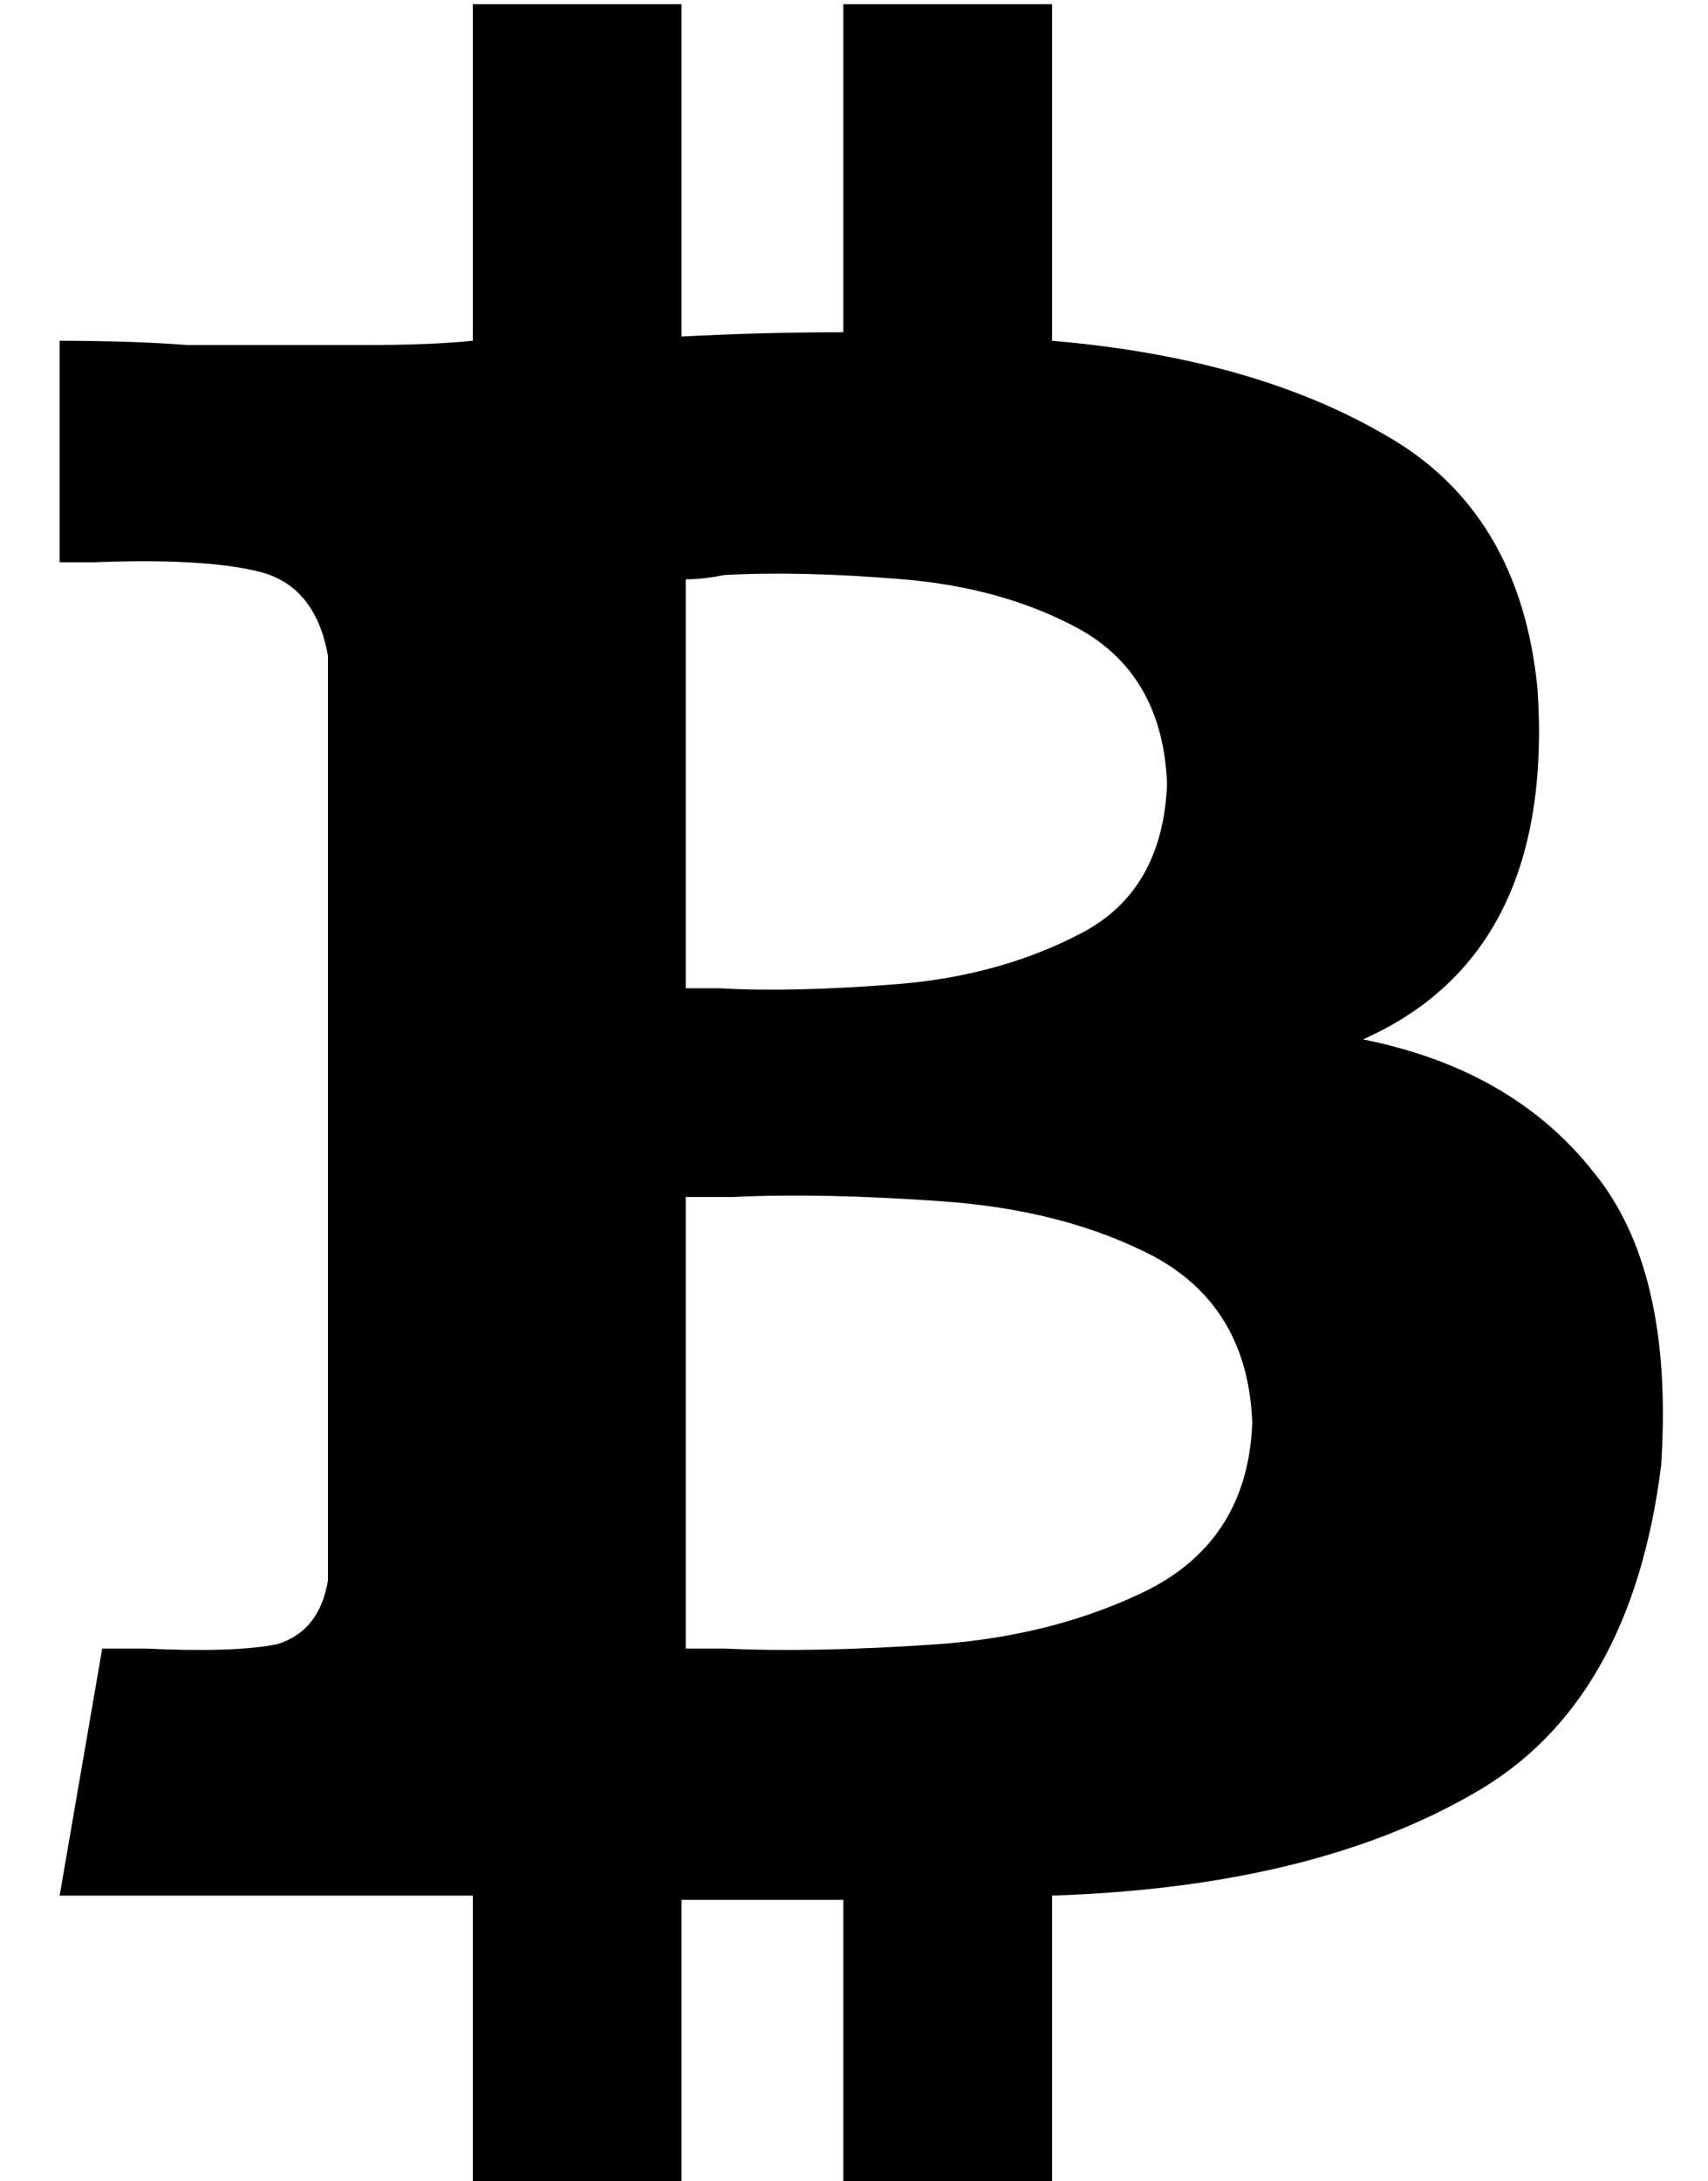 <?xml version="1.0" standalone="no"?>
<!DOCTYPE svg PUBLIC "-//W3C//DTD SVG 1.1//EN" "http://www.w3.org/Graphics/SVG/1.1/DTD/svg11.dtd" >
<svg xmlns="http://www.w3.org/2000/svg" xmlns:xlink="http://www.w3.org/1999/xlink" version="1.1" viewBox="-10 -40 401 512">
   <path fill="currentColor"
d="M310 204q45 -20 41 -82q-4 -42 -36 -60q-31 -18 -78 -22v-79v0h-49v0v77v0q-19 0 -38 1v-78v0h-49v0v79v0q-10 1 -25 1h-42q-13 -1 -30 -1v52v0h8q25 -1 38 2q14 3 17 20v217v0q-2 12 -12 15q-10 2 -31 1h-10l-10 58v0h82q17 0 15 0v68v0h49v0v-67v0h38v0v67v0h49v0v-68
v0q61 -2 99 -24q37 -21 44 -77q3 -46 -16 -69q-19 -24 -54 -31v0zM151 96q4 0 9 -1v0v0q18 -1 42 1v0v0q24 2 42 12v0v0q19 11 20 36q-1 25 -20 35t-43 12q-25 2 -42 1h-8v-96v0zM151 347v-106v106v-106h11q21 -1 49 1q29 2 50 13q22 12 23 39q-1 27 -24 39q-22 11 -50 13
q-29 2 -50 1h-9v0z" />
</svg>
